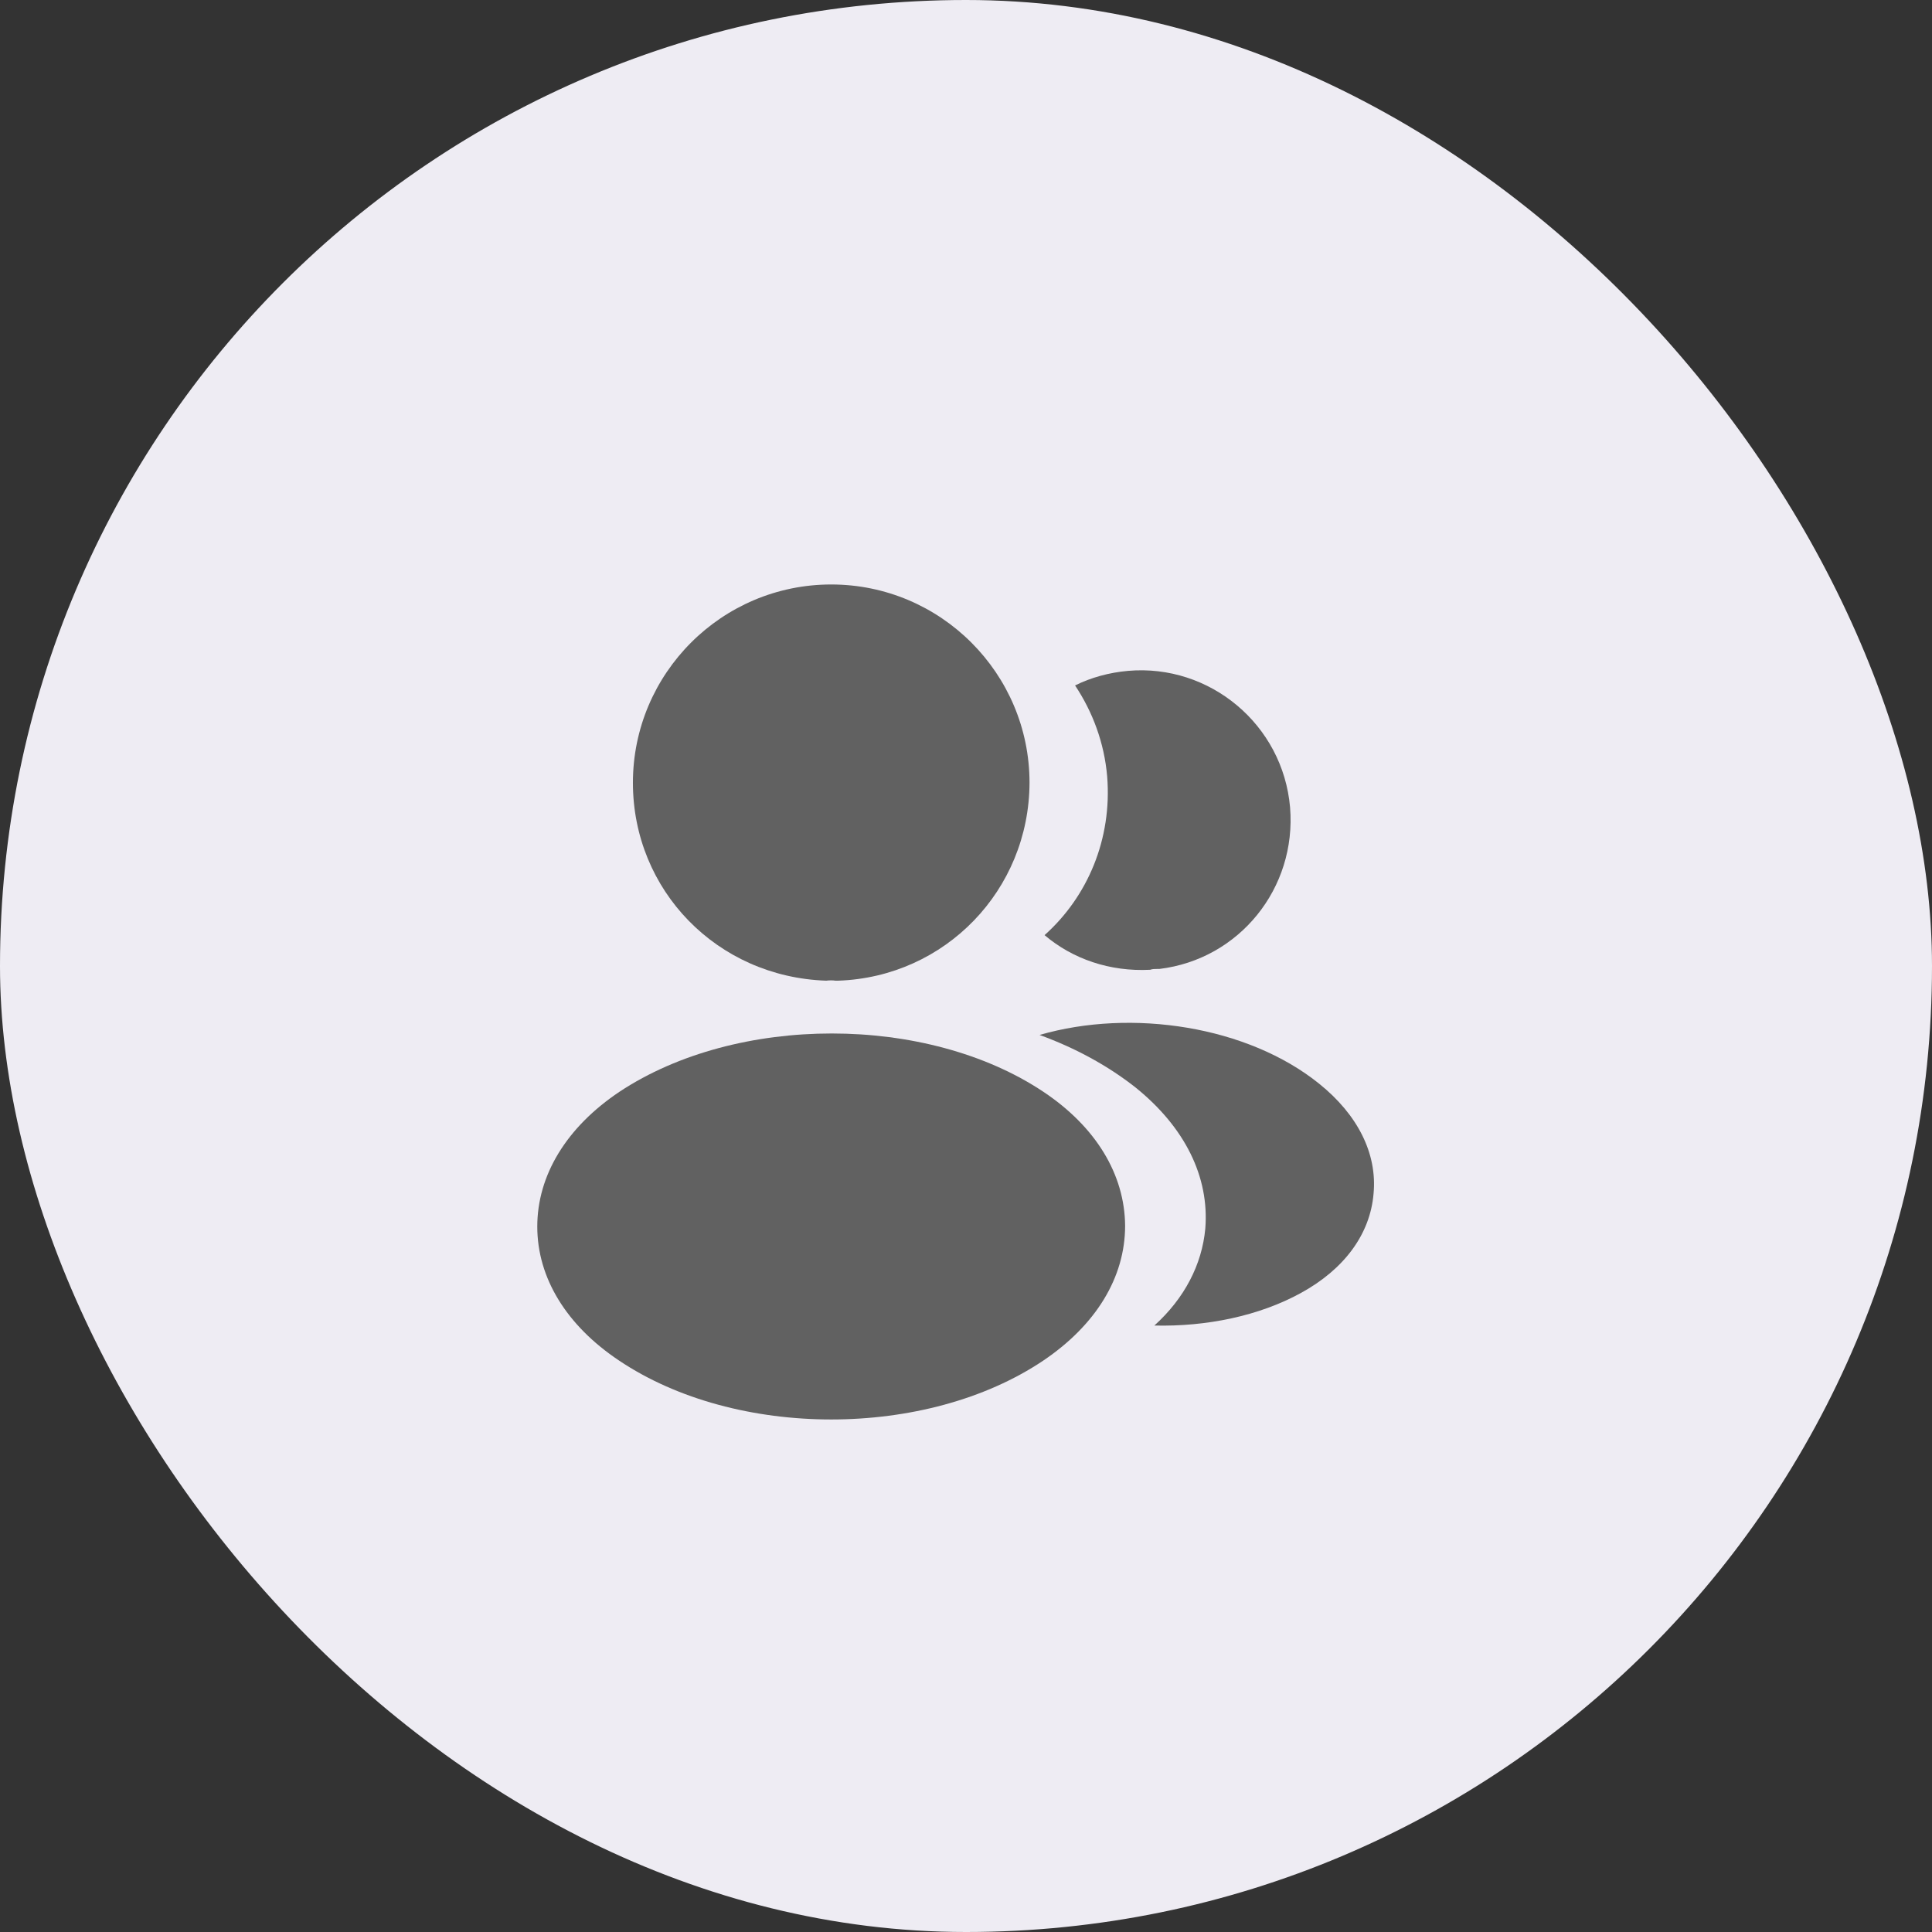 <svg width="42" height="42" viewBox="0 0 42 42" fill="none" xmlns="http://www.w3.org/2000/svg">
<rect x="0" y="0" width="42" height="42" fill="#333333" stroke="none"/>
<rect width="42" height="42" rx="21" fill="#EEECF3"/>
<path d="M18.07 12.706C15.692 12.706 13.759 14.639 13.759 17.017C13.759 19.35 15.583 21.238 17.961 21.319C18.034 21.31 18.106 21.31 18.161 21.319C18.179 21.319 18.188 21.319 18.206 21.319C18.215 21.319 18.215 21.319 18.224 21.319C20.548 21.238 22.372 19.35 22.381 17.017C22.381 14.639 20.448 12.706 18.07 12.706Z" fill="#616161"/>
<path d="M22.68 23.733C20.148 22.045 16.019 22.045 13.468 23.733C12.316 24.504 11.68 25.548 11.68 26.665C11.68 27.781 12.316 28.816 13.459 29.578C14.73 30.431 16.4 30.858 18.07 30.858C19.74 30.858 21.41 30.431 22.68 29.578C23.824 28.806 24.459 27.772 24.459 26.646C24.45 25.53 23.824 24.495 22.68 23.733Z" fill="#616161"/>
<path d="M28.045 17.551C28.19 19.312 26.938 20.855 25.204 21.064C25.195 21.064 25.195 21.064 25.186 21.064H25.159C25.104 21.064 25.05 21.064 25.004 21.082C24.124 21.127 23.316 20.846 22.708 20.329C23.643 19.494 24.178 18.241 24.069 16.88C24.006 16.145 23.752 15.473 23.371 14.901C23.715 14.729 24.115 14.62 24.523 14.584C26.302 14.429 27.89 15.754 28.045 17.551Z" fill="#616161"/>
<path d="M29.86 25.948C29.787 26.828 29.225 27.591 28.281 28.108C27.373 28.607 26.23 28.843 25.095 28.816C25.749 28.226 26.13 27.491 26.202 26.71C26.293 25.585 25.758 24.505 24.687 23.642C24.078 23.162 23.371 22.78 22.599 22.499C24.605 21.918 27.128 22.308 28.68 23.561C29.515 24.233 29.942 25.077 29.86 25.948Z" fill="#616161"/>
</svg>
